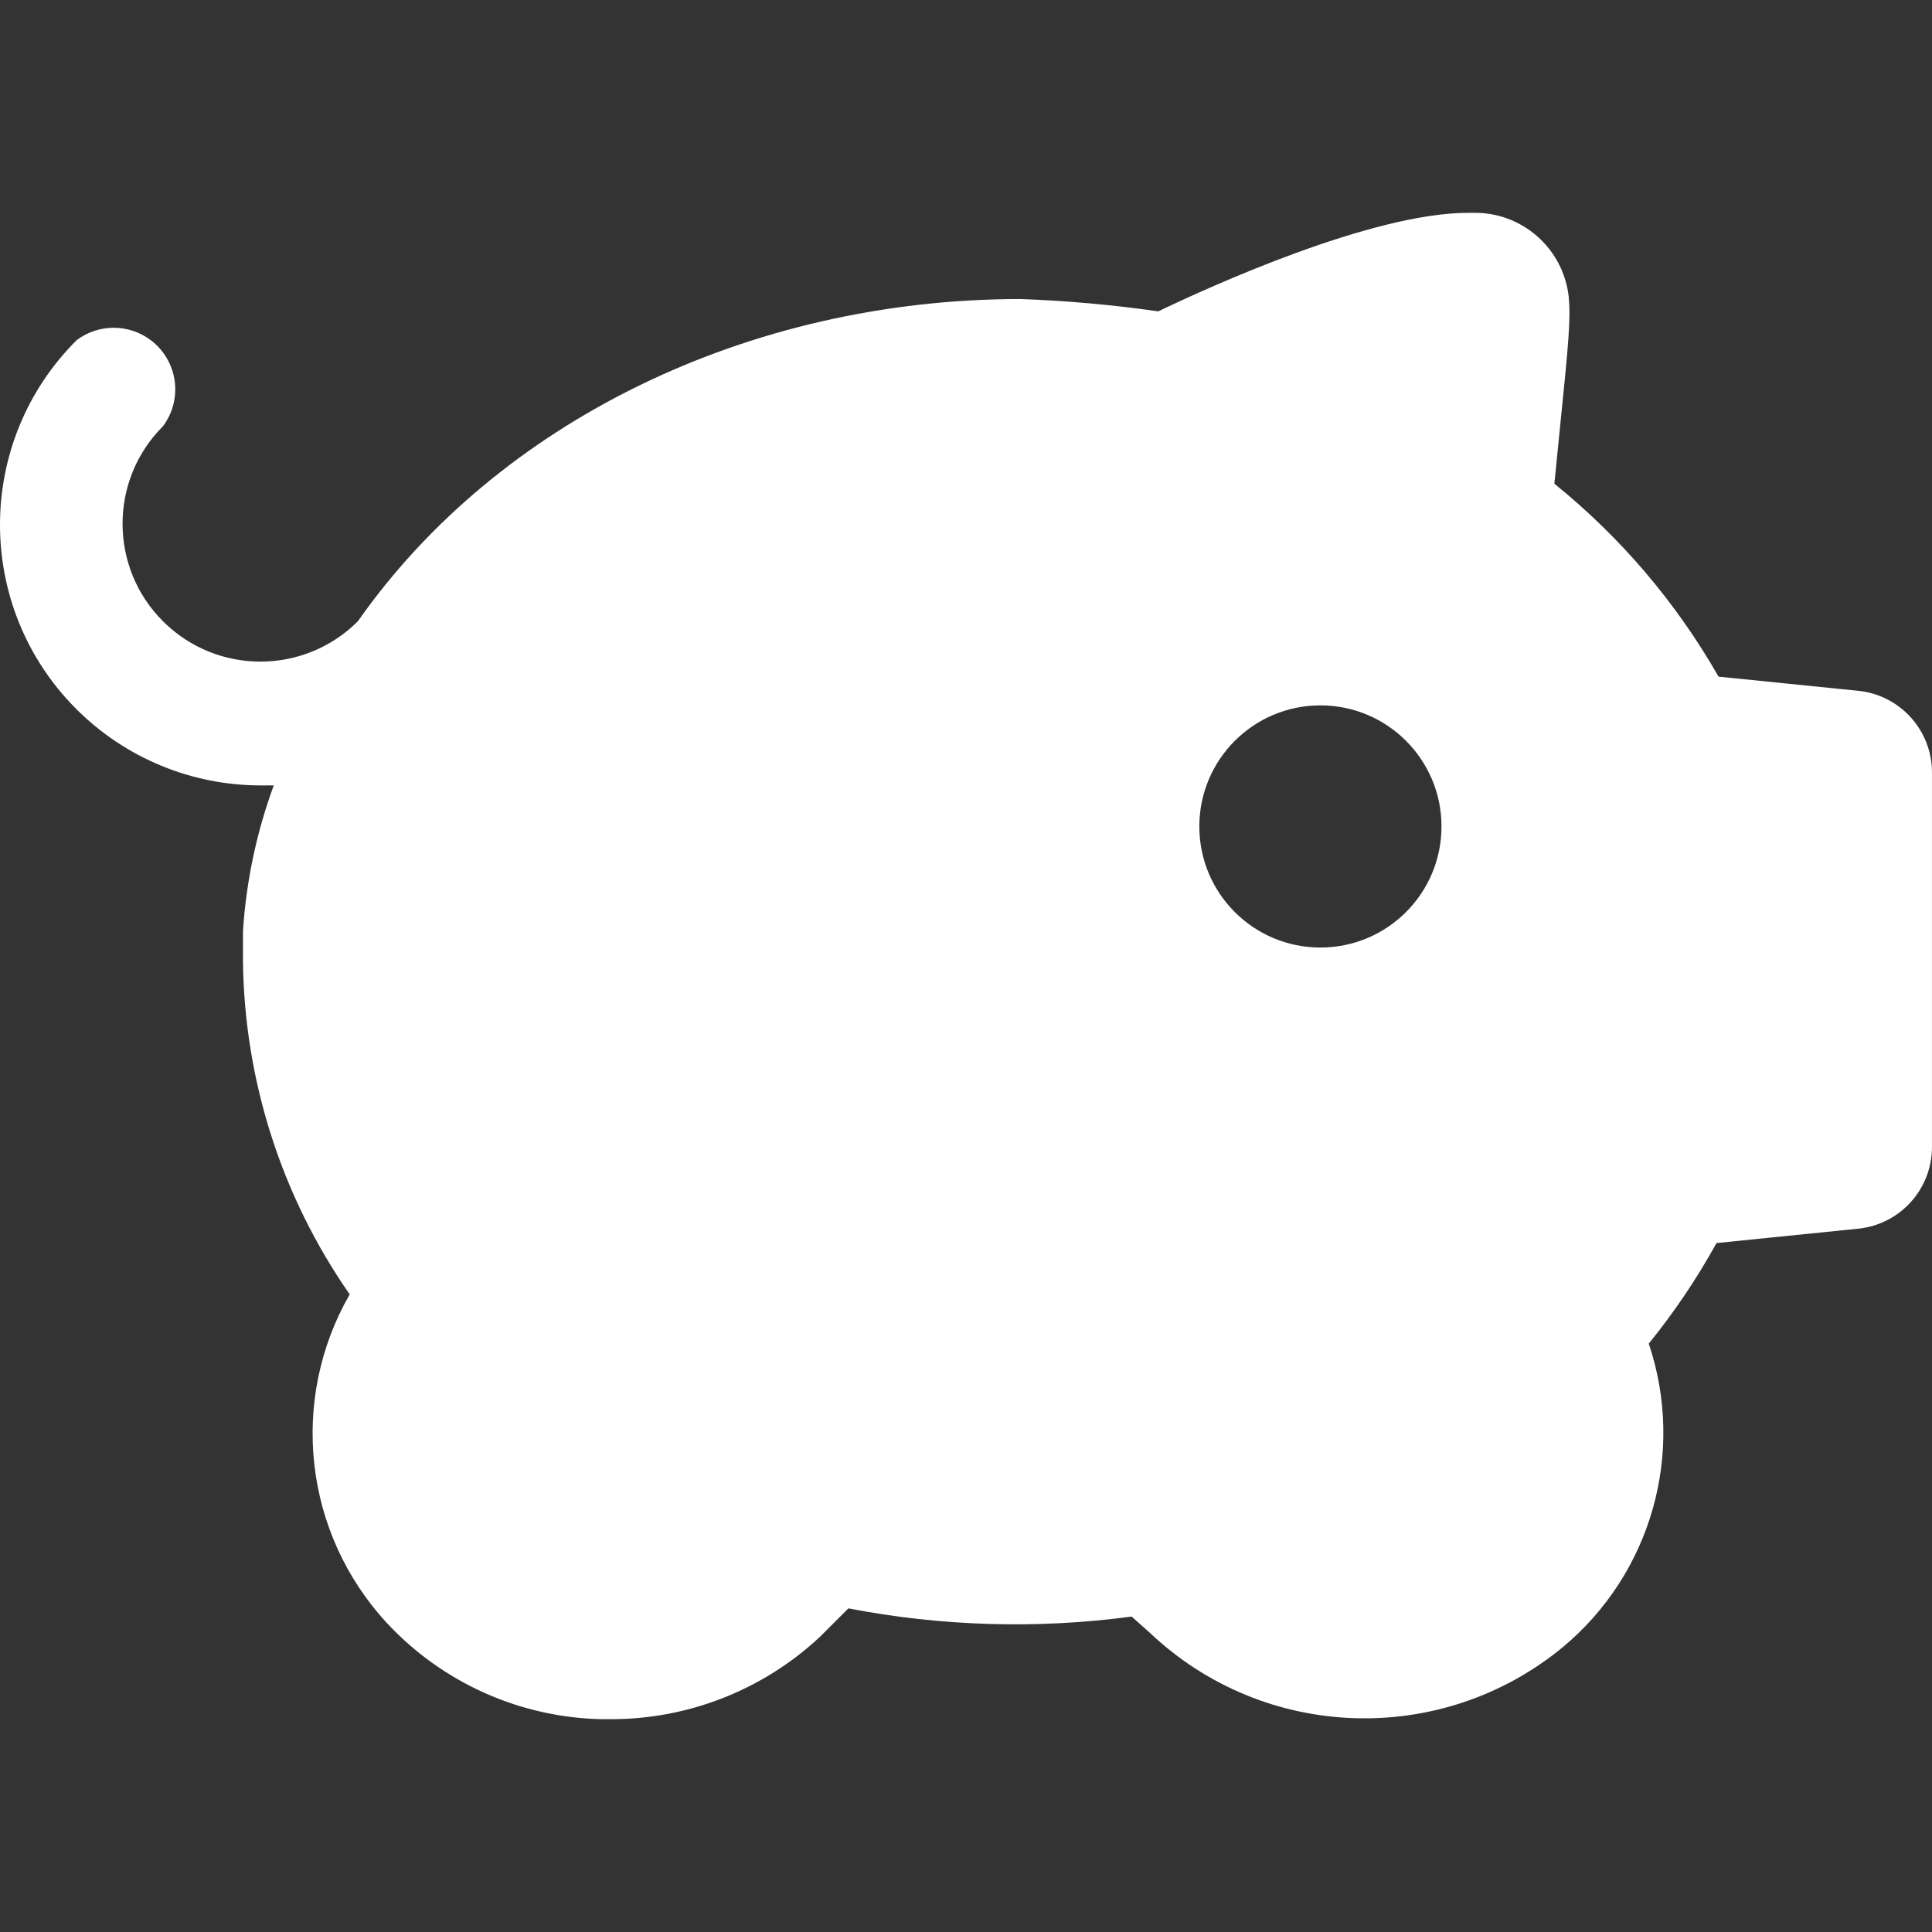 <svg width="482" height="482" viewBox="0 0 482 482" fill="none" xmlns="http://www.w3.org/2000/svg">
<rect x="0" y="0" width="482" height="482" fill="#333333" stroke="none"/>
<g clip-path="url(#clip0)">
<path d="M464.075 172.394L428.747 168.81C418.212 150.355 404.32 134.032 387.787 120.682L389.323 105.322C391.371 85.354 391.883 79.21 391.371 74.09C390.042 61.893 379.572 52.759 367.307 53.098H366.283C342.219 53.098 301.771 71.53 288.971 77.674C277.598 76.048 266.148 75.023 254.667 74.602C186.571 74.602 124.107 105.322 89.291 154.986C75.859 168.418 54.083 168.418 40.651 154.986C27.219 141.554 27.219 119.778 40.651 106.346C45.741 99.56 44.365 89.932 37.579 84.842C32.118 80.746 24.608 80.746 19.147 84.842C-6.302 110.179 -6.393 151.35 18.944 176.8C31.196 189.106 47.861 196 65.227 195.946H68.299C64.005 207.631 61.419 219.875 60.619 232.298C60.619 234.858 60.619 237.418 60.619 239.978C61.001 269.666 70.275 298.558 87.243 322.922C72.084 349.309 75.816 382.483 96.459 404.842C110.366 419.833 129.774 428.521 150.219 428.906H152.267C171.644 428.96 190.316 421.637 204.491 408.426L211.659 401.258C234.945 405.76 258.807 406.451 282.315 403.306L286.923 407.402C315.42 434.365 359.531 435.901 389.835 410.986C411.973 392.598 420.519 362.486 411.339 335.21C417.703 327.364 423.357 318.969 428.235 310.122L463.563 306.538C474.067 305.482 482.048 296.615 481.995 286.058V192.874C482.076 182.492 474.376 173.692 464.075 172.394ZM329.419 236.394C312.736 236.394 299.211 222.869 299.211 206.186C299.211 189.503 312.736 175.978 329.419 175.978C346.102 175.978 359.627 189.503 359.627 206.186C359.627 222.869 346.102 236.394 329.419 236.394Z" fill="white"/>
</g>
<defs>
<clipPath id="clip0">
<rect width="481.995" height="481.995" fill="white"/>
</clipPath>
</defs>
</svg>
